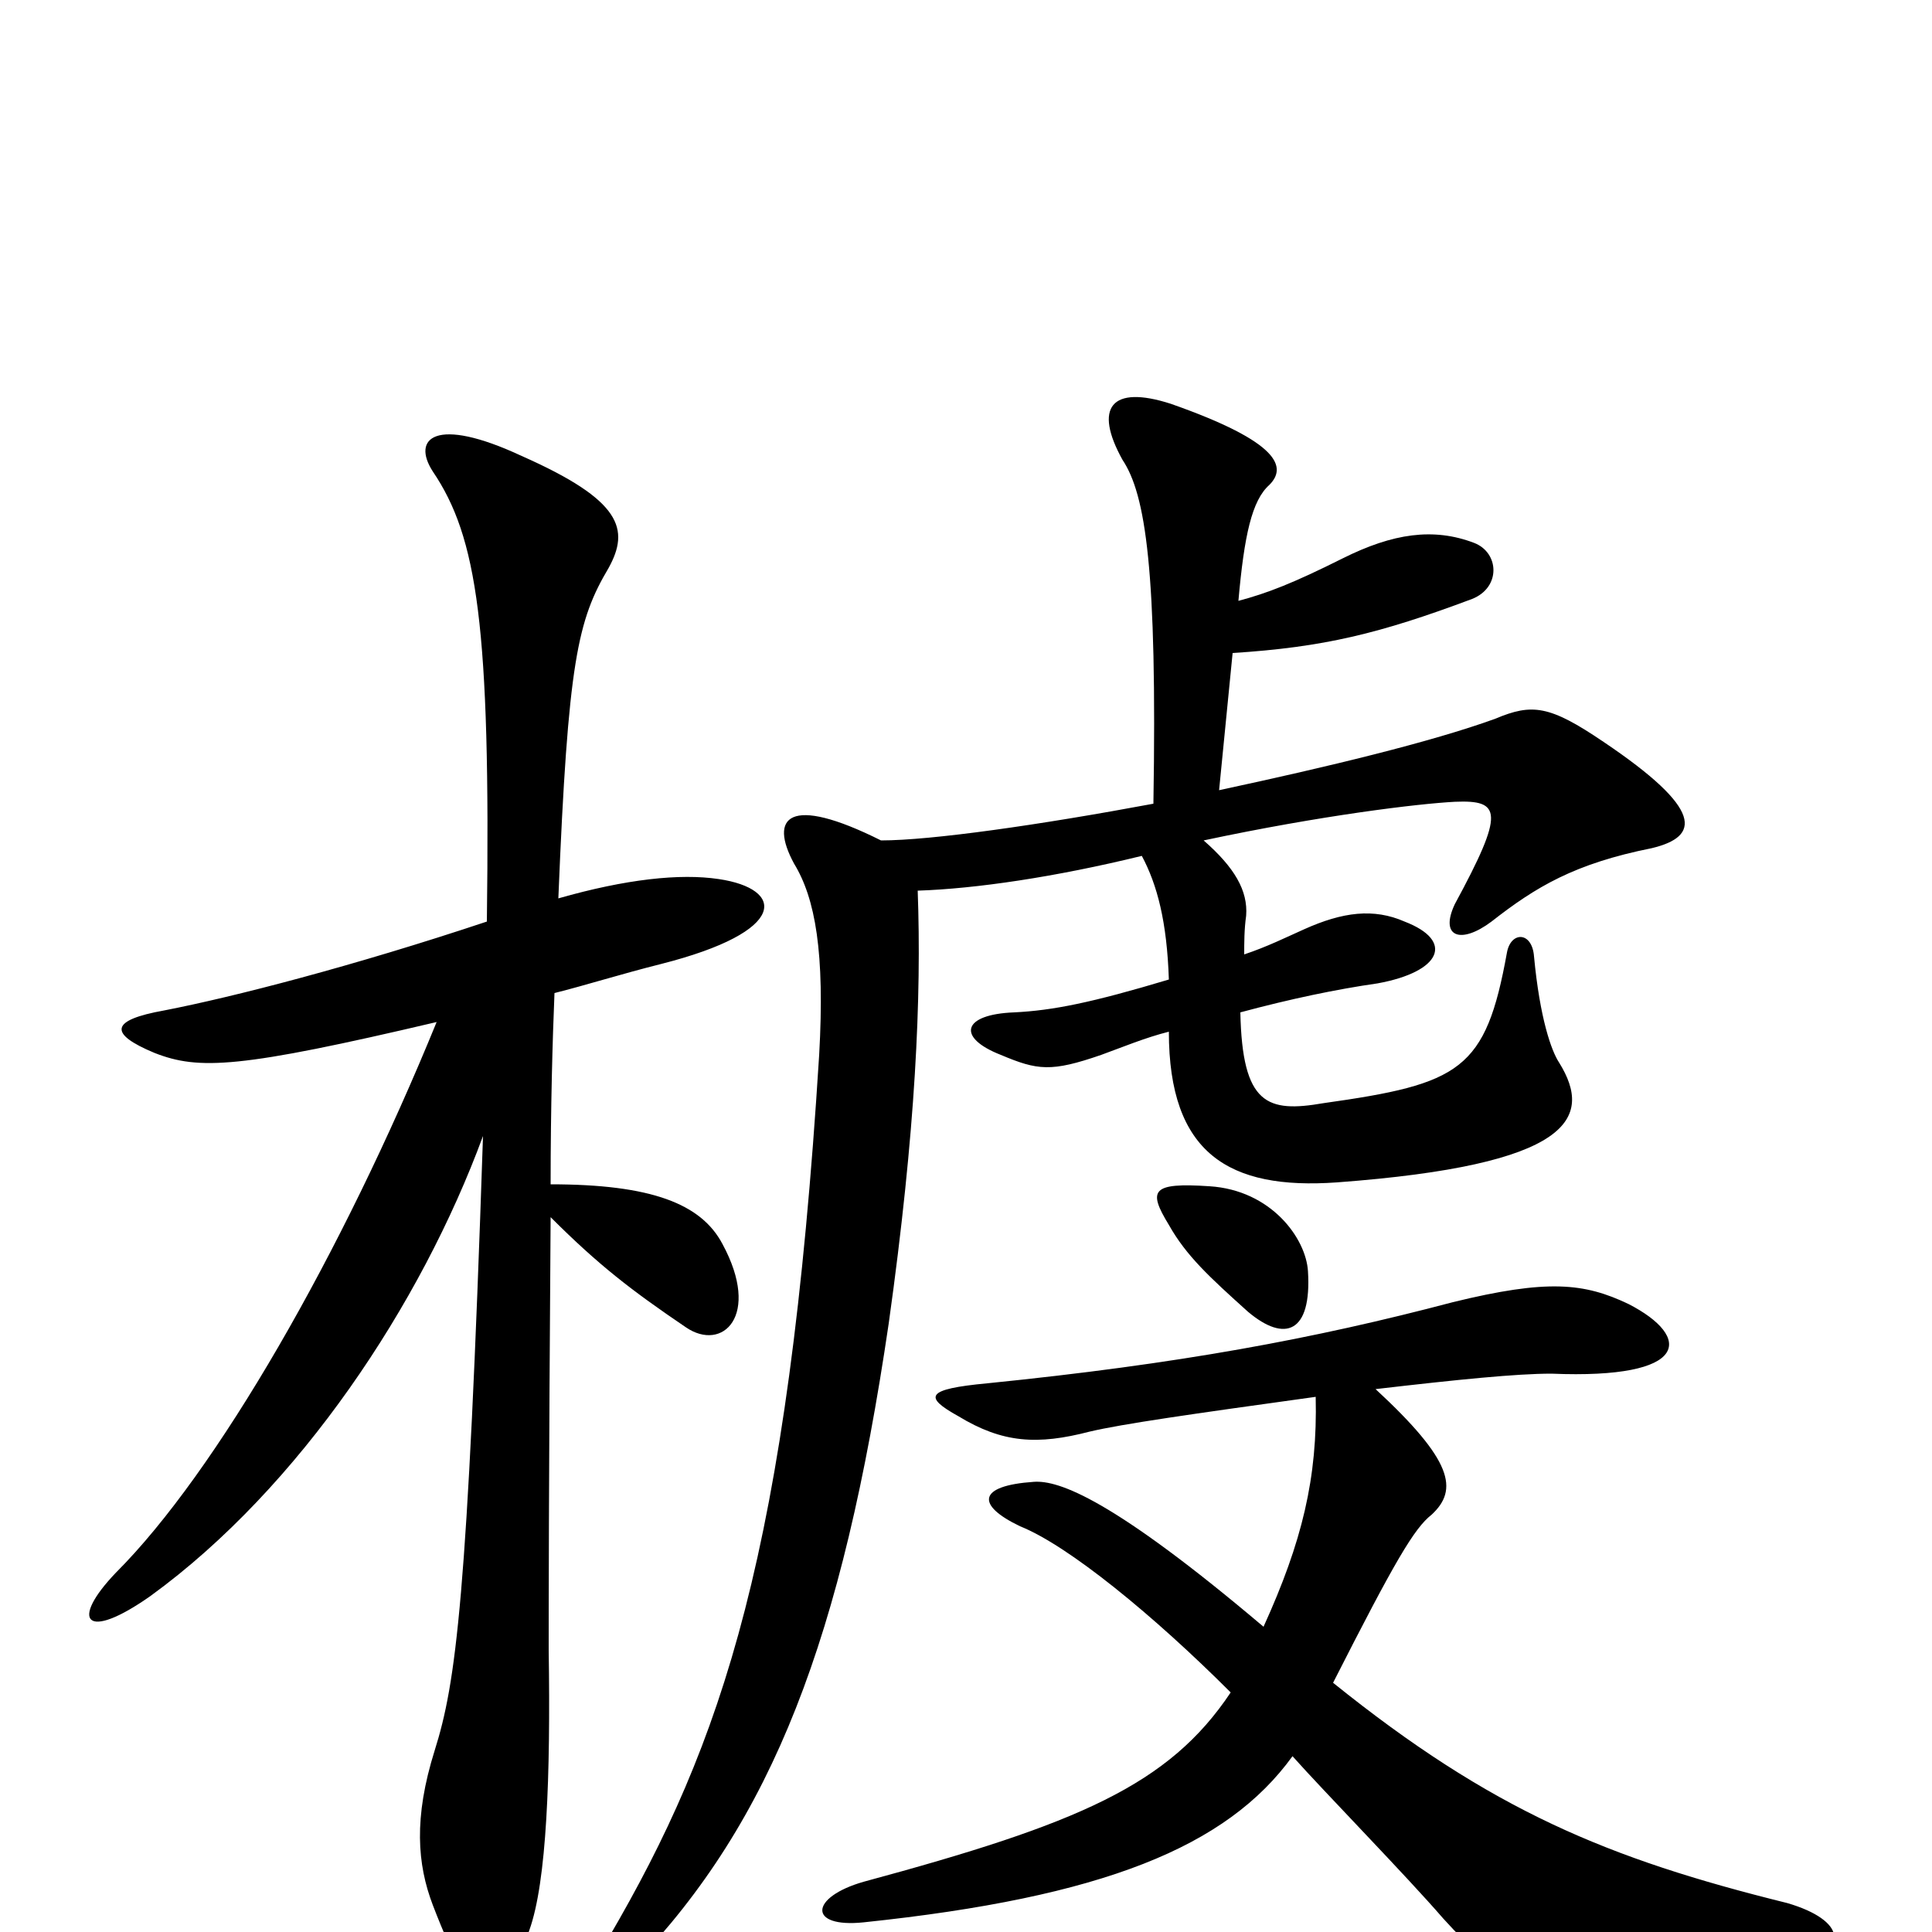 <svg xmlns="http://www.w3.org/2000/svg" viewBox="0 -1000 1000 1000">
	<path fill="#000000" d="M690 -129C722 -192 732 -209 741 -216C755 -229 752 -244 712 -281C755 -286 785 -289 803 -289C875 -286 876 -308 843 -325C820 -336 801 -338 752 -326C680 -307 610 -294 511 -284C479 -281 478 -277 496 -267C519 -253 537 -252 564 -259C581 -263 616 -268 681 -277C682 -235 674 -202 654 -158C576 -224 548 -234 535 -233C506 -231 505 -221 528 -210C553 -200 597 -164 637 -124C605 -76 558 -56 447 -26C419 -18 418 -2 447 -5C571 -18 635 -44 669 -91C685 -73 728 -29 747 -7C777 26 790 34 933 13C956 10 956 -6 925 -15C832 -38 772 -63 690 -129ZM677 -342C676 -359 658 -384 626 -386C596 -388 594 -384 605 -366C614 -350 626 -339 646 -321C665 -305 679 -310 677 -342ZM252 -523C183 -500 121 -484 85 -477C57 -472 56 -465 80 -455C103 -446 124 -447 226 -471C177 -351 112 -238 60 -186C36 -161 44 -150 78 -174C155 -230 218 -325 250 -412C242 -172 236 -129 225 -94C214 -59 216 -35 224 -14C247 46 259 46 274 -1C283 -26 285 -81 284 -146C284 -160 284 -234 285 -370C310 -345 327 -332 355 -313C374 -300 394 -319 374 -356C363 -377 337 -387 285 -387C285 -427 286 -462 287 -486C303 -490 322 -496 342 -501C409 -518 406 -540 372 -545C352 -548 324 -545 289 -535C294 -658 299 -679 315 -706C326 -726 322 -741 270 -764C225 -785 213 -773 224 -756C247 -722 254 -676 252 -523ZM631 -591L638 -662C685 -665 714 -672 762 -690C777 -696 776 -714 763 -719C742 -727 721 -724 695 -711C669 -698 656 -693 641 -689C644 -723 648 -741 657 -749C666 -758 663 -771 606 -791C575 -801 566 -789 581 -762C593 -744 599 -705 597 -584C538 -573 482 -565 456 -565C408 -589 398 -577 411 -553C422 -535 427 -507 424 -454C408 -197 374 -98 315 3C301 27 309 37 328 17C400 -58 436 -152 460 -315C474 -415 477 -484 475 -539C505 -540 546 -546 591 -557C599 -542 604 -523 605 -493C565 -481 545 -477 525 -476C498 -475 495 -463 518 -454C537 -446 544 -445 570 -454C581 -458 593 -463 605 -466C605 -403 636 -384 692 -388C813 -397 825 -421 807 -450C803 -456 797 -473 794 -505C793 -518 782 -518 780 -507C769 -446 756 -439 685 -429C656 -424 643 -428 642 -476C668 -483 692 -488 713 -491C746 -497 753 -513 727 -523C711 -530 695 -528 675 -519C666 -515 656 -510 644 -506C644 -512 644 -519 645 -526C646 -539 639 -551 623 -565C684 -578 734 -584 753 -585C777 -586 779 -580 753 -532C745 -515 756 -511 772 -523C795 -541 815 -553 855 -561C880 -567 882 -581 830 -616C802 -635 793 -636 774 -628C741 -616 687 -603 631 -591Z"/>
</svg>